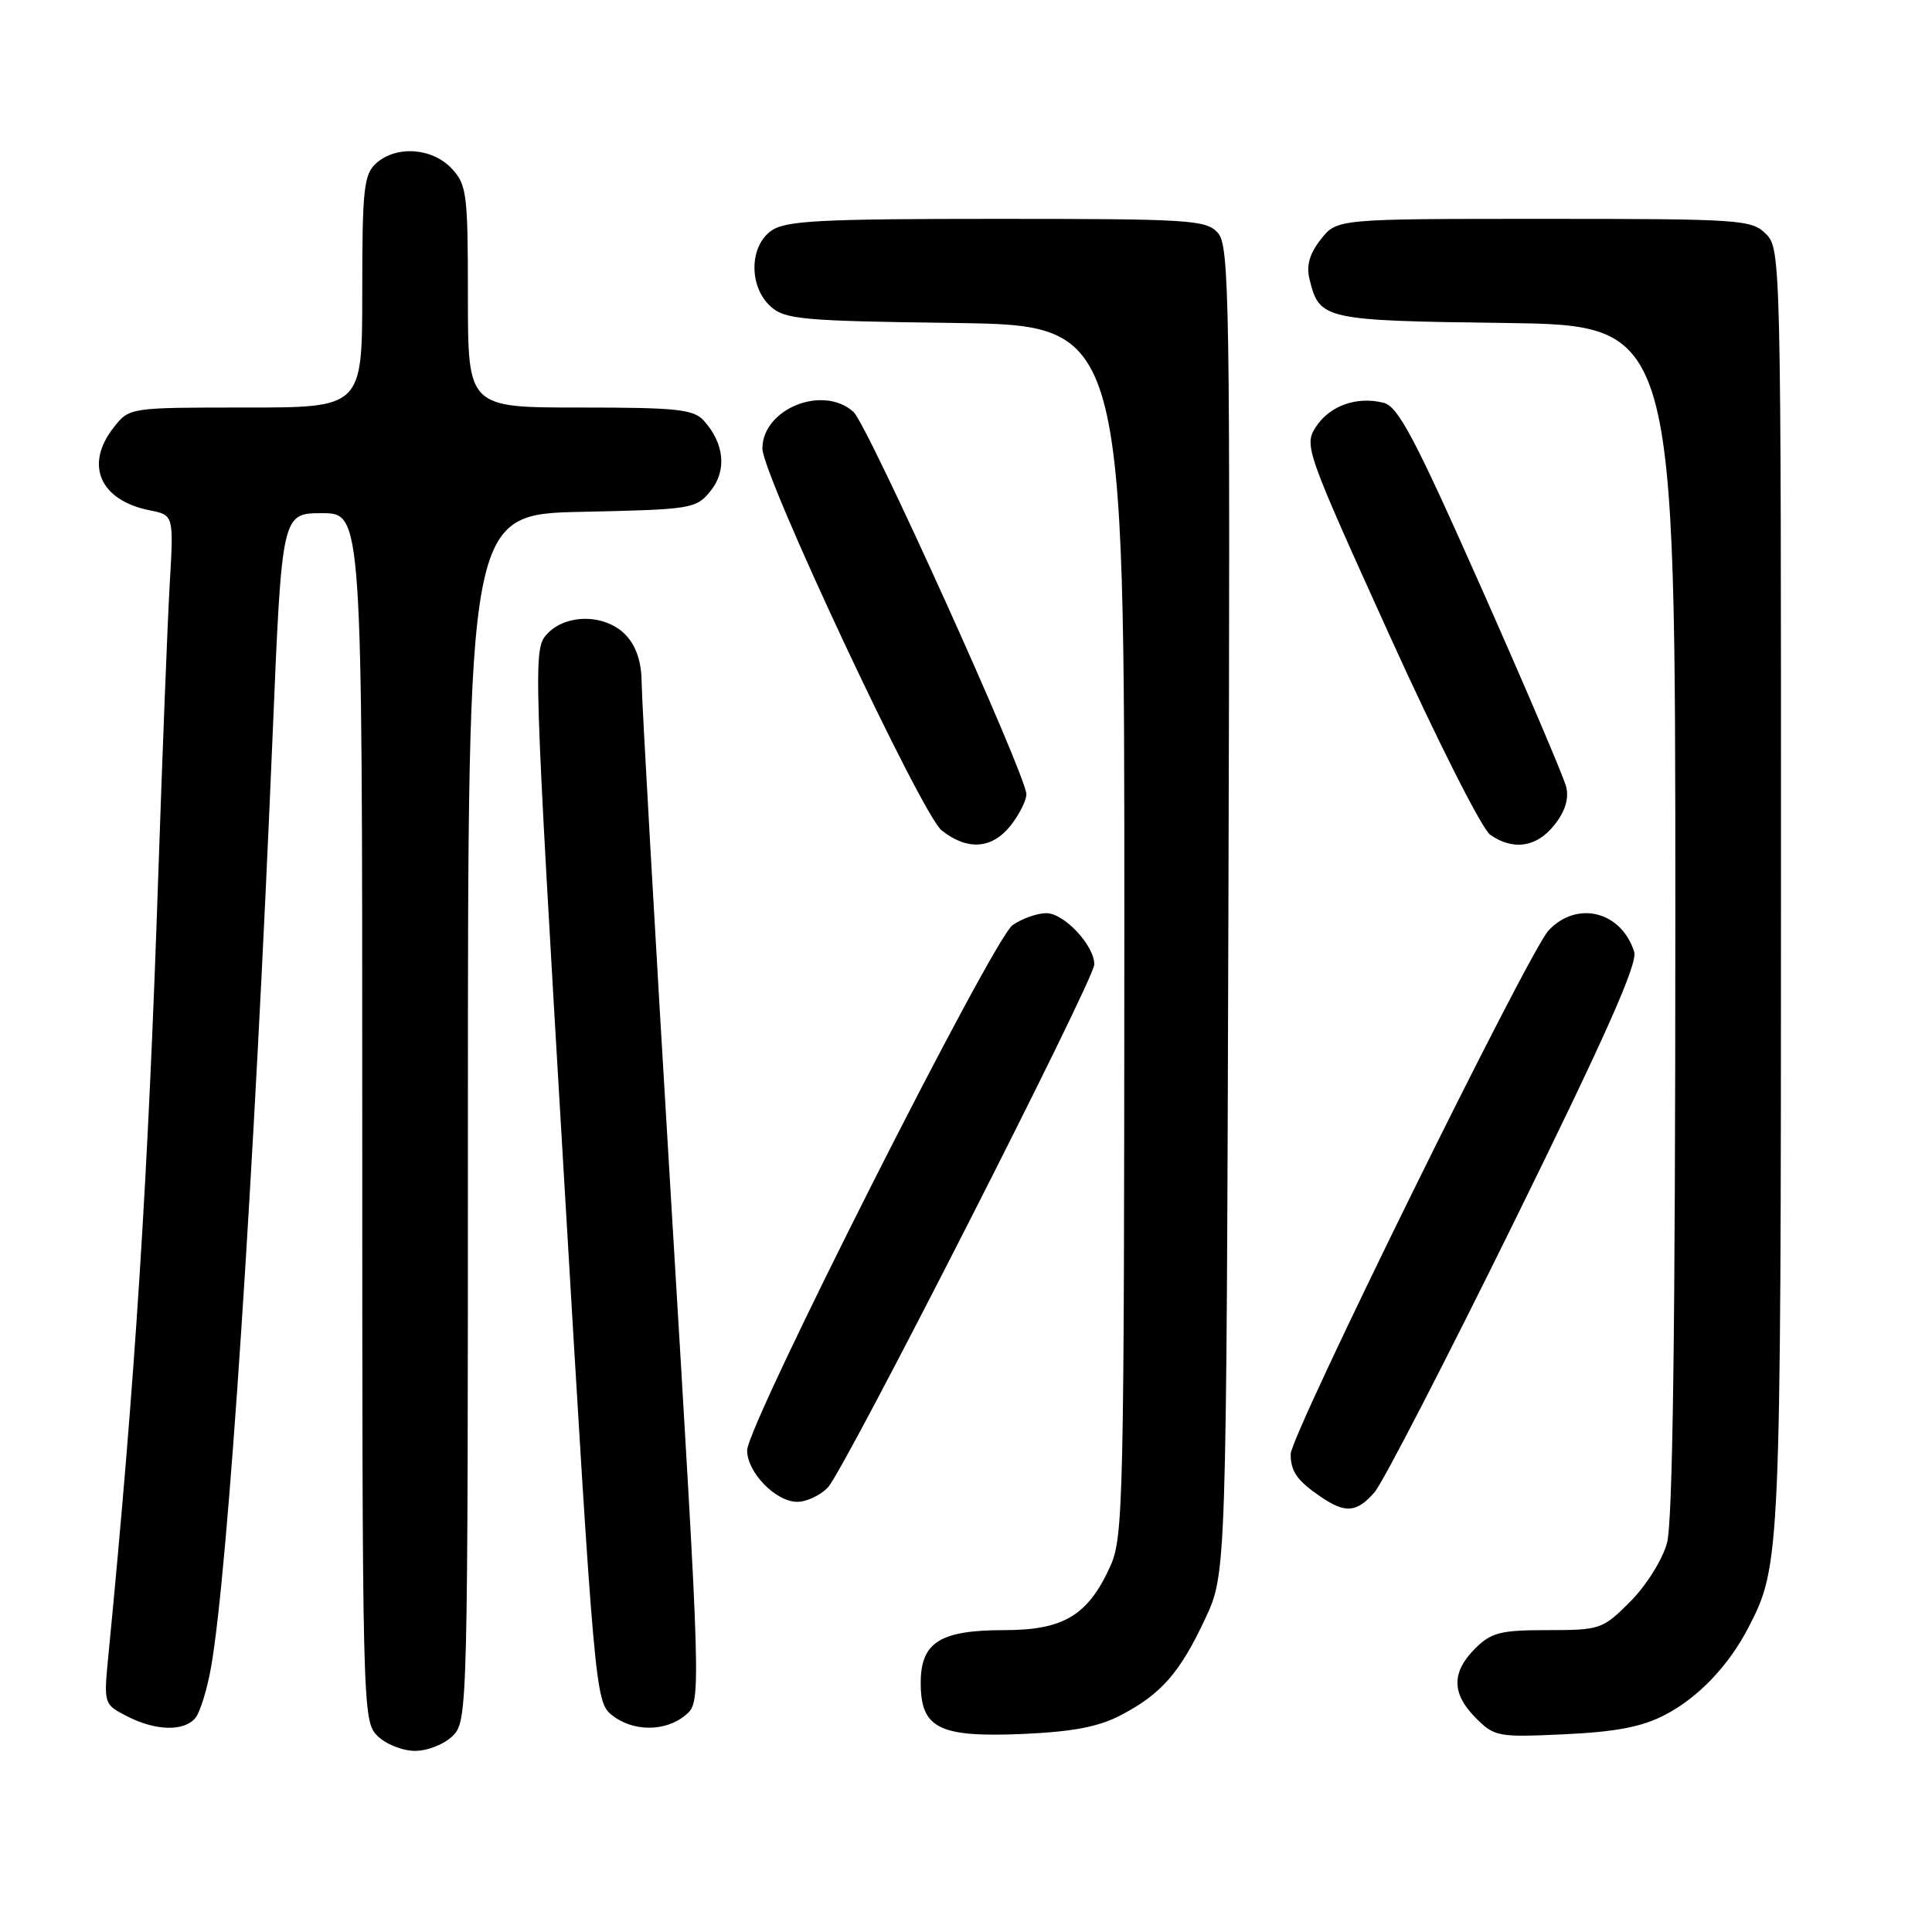 <?xml version="1.0" encoding="UTF-8" standalone="no"?>
<!DOCTYPE svg PUBLIC "-//W3C//DTD SVG 1.1//EN" "http://www.w3.org/Graphics/SVG/1.1/DTD/svg11.dtd" >
<svg xmlns="http://www.w3.org/2000/svg" xmlns:xlink="http://www.w3.org/1999/xlink" version="1.1" viewBox="0 0 256 256">
 <g >
 <path fill="currentColor"
d=" M 60.00 230.00 C 61.97 228.03 62.00 226.67 62.00 148.07 C 62.00 68.14 62.00 68.14 77.09 67.82 C 91.69 67.51 92.24 67.42 94.15 65.06 C 96.33 62.37 95.99 58.77 93.27 55.75 C 91.90 54.23 89.72 54.00 76.85 54.00 C 62.00 54.00 62.00 54.00 62.00 39.31 C 62.00 25.61 61.85 24.47 59.83 22.31 C 57.24 19.57 52.48 19.25 49.83 21.65 C 48.21 23.12 48.00 25.06 48.00 38.65 C 48.00 54.00 48.00 54.00 32.57 54.00 C 17.15 54.00 17.15 54.00 15.07 56.63 C 11.18 61.58 13.22 66.29 19.83 67.62 C 23.02 68.25 23.02 68.25 22.49 77.38 C 22.20 82.39 21.52 99.78 20.97 116.00 C 19.63 155.95 17.91 182.91 14.38 219.15 C 13.73 225.81 13.73 225.81 16.81 227.40 C 20.60 229.36 24.38 229.46 25.89 227.64 C 26.51 226.89 27.45 223.85 27.97 220.89 C 30.21 208.20 33.69 155.52 36.13 97.25 C 37.35 68.00 37.35 68.00 42.67 68.00 C 48.00 68.00 48.00 68.00 48.00 148.00 C 48.00 226.67 48.03 228.03 50.00 230.00 C 51.11 231.11 53.33 232.00 55.00 232.00 C 56.67 232.00 58.89 231.11 60.00 230.00 Z  M 148.50 227.28 C 153.86 224.49 156.35 221.64 159.69 214.50 C 162.50 208.50 162.50 208.50 162.77 120.60 C 163.02 39.53 162.91 32.56 161.37 30.85 C 159.81 29.13 157.69 29.00 132.07 29.00 C 108.69 29.00 104.10 29.24 102.22 30.56 C 99.27 32.62 99.21 37.97 102.10 40.60 C 104.02 42.33 106.23 42.53 126.60 42.80 C 149.00 43.11 149.00 43.11 148.98 123.30 C 148.96 199.21 148.86 203.72 147.10 207.58 C 144.16 214.05 140.92 216.00 133.09 216.00 C 124.55 216.00 122.00 217.61 122.00 223.00 C 122.00 229.02 124.43 230.23 135.50 229.76 C 142.11 229.47 145.56 228.82 148.50 227.28 Z  M 220.62 227.23 C 225.03 224.94 229.06 220.72 231.69 215.63 C 235.92 207.45 235.98 206.26 235.99 117.75 C 236.00 34.33 235.97 32.97 234.00 31.00 C 232.10 29.10 230.67 29.00 204.57 29.00 C 177.15 29.00 177.15 29.00 175.02 31.71 C 173.53 33.60 173.07 35.18 173.51 36.96 C 174.83 42.37 175.31 42.48 199.53 42.80 C 222.00 43.11 222.00 43.11 221.99 121.80 C 221.99 176.14 221.65 201.73 220.88 204.48 C 220.27 206.69 218.11 210.13 216.01 212.23 C 212.35 215.89 212.02 216.00 205.07 216.00 C 198.80 216.00 197.60 216.31 195.45 218.45 C 192.31 221.60 192.34 224.43 195.57 227.66 C 198.03 230.13 198.52 230.21 207.32 229.80 C 214.13 229.48 217.57 228.82 220.62 227.23 Z  M 90.85 227.25 C 92.93 225.50 92.93 225.50 88.98 160.00 C 86.81 123.97 85.03 92.67 85.02 90.44 C 85.01 87.75 84.31 85.64 82.96 84.19 C 80.30 81.33 74.98 81.26 72.45 84.05 C 70.64 86.05 70.70 87.81 74.72 155.78 C 78.74 223.84 78.89 225.49 81.03 227.22 C 83.82 229.49 88.19 229.50 90.85 227.25 Z  M 182.12 197.75 C 183.21 196.51 191.54 180.36 200.65 161.86 C 212.78 137.21 217.03 127.66 216.54 126.12 C 214.83 120.74 208.97 119.28 205.20 123.28 C 202.56 126.10 170.99 190.18 171.02 192.69 C 171.03 194.99 171.89 196.20 174.97 198.31 C 178.26 200.56 179.76 200.44 182.12 197.75 Z  M 109.71 197.08 C 111.99 194.62 145.00 129.82 145.00 127.79 C 145.00 125.27 141.00 121.00 138.65 121.00 C 137.44 121.00 135.43 121.71 134.18 122.58 C 131.55 124.43 99.00 188.81 99.00 192.18 C 99.00 195.10 102.79 199.00 105.64 199.00 C 106.89 199.00 108.73 198.13 109.71 197.08 Z  M 133.93 109.37 C 135.07 107.92 136.00 106.06 136.00 105.24 C 136.00 102.77 114.97 56.29 113.09 54.58 C 109.07 50.94 101.06 54.15 101.02 59.41 C 100.99 62.92 122.13 107.95 124.78 110.04 C 128.21 112.74 131.46 112.50 133.93 109.37 Z  M 205.98 109.29 C 207.40 107.49 207.92 105.80 207.52 104.24 C 207.20 102.95 202.15 91.11 196.30 77.93 C 187.47 58.03 185.27 53.86 183.33 53.37 C 179.79 52.48 176.21 53.75 174.38 56.54 C 172.77 59.00 172.99 59.63 184.10 84.14 C 190.38 98.00 196.36 109.84 197.46 110.61 C 200.52 112.75 203.64 112.27 205.98 109.29 Z "/>
</g>
</svg>